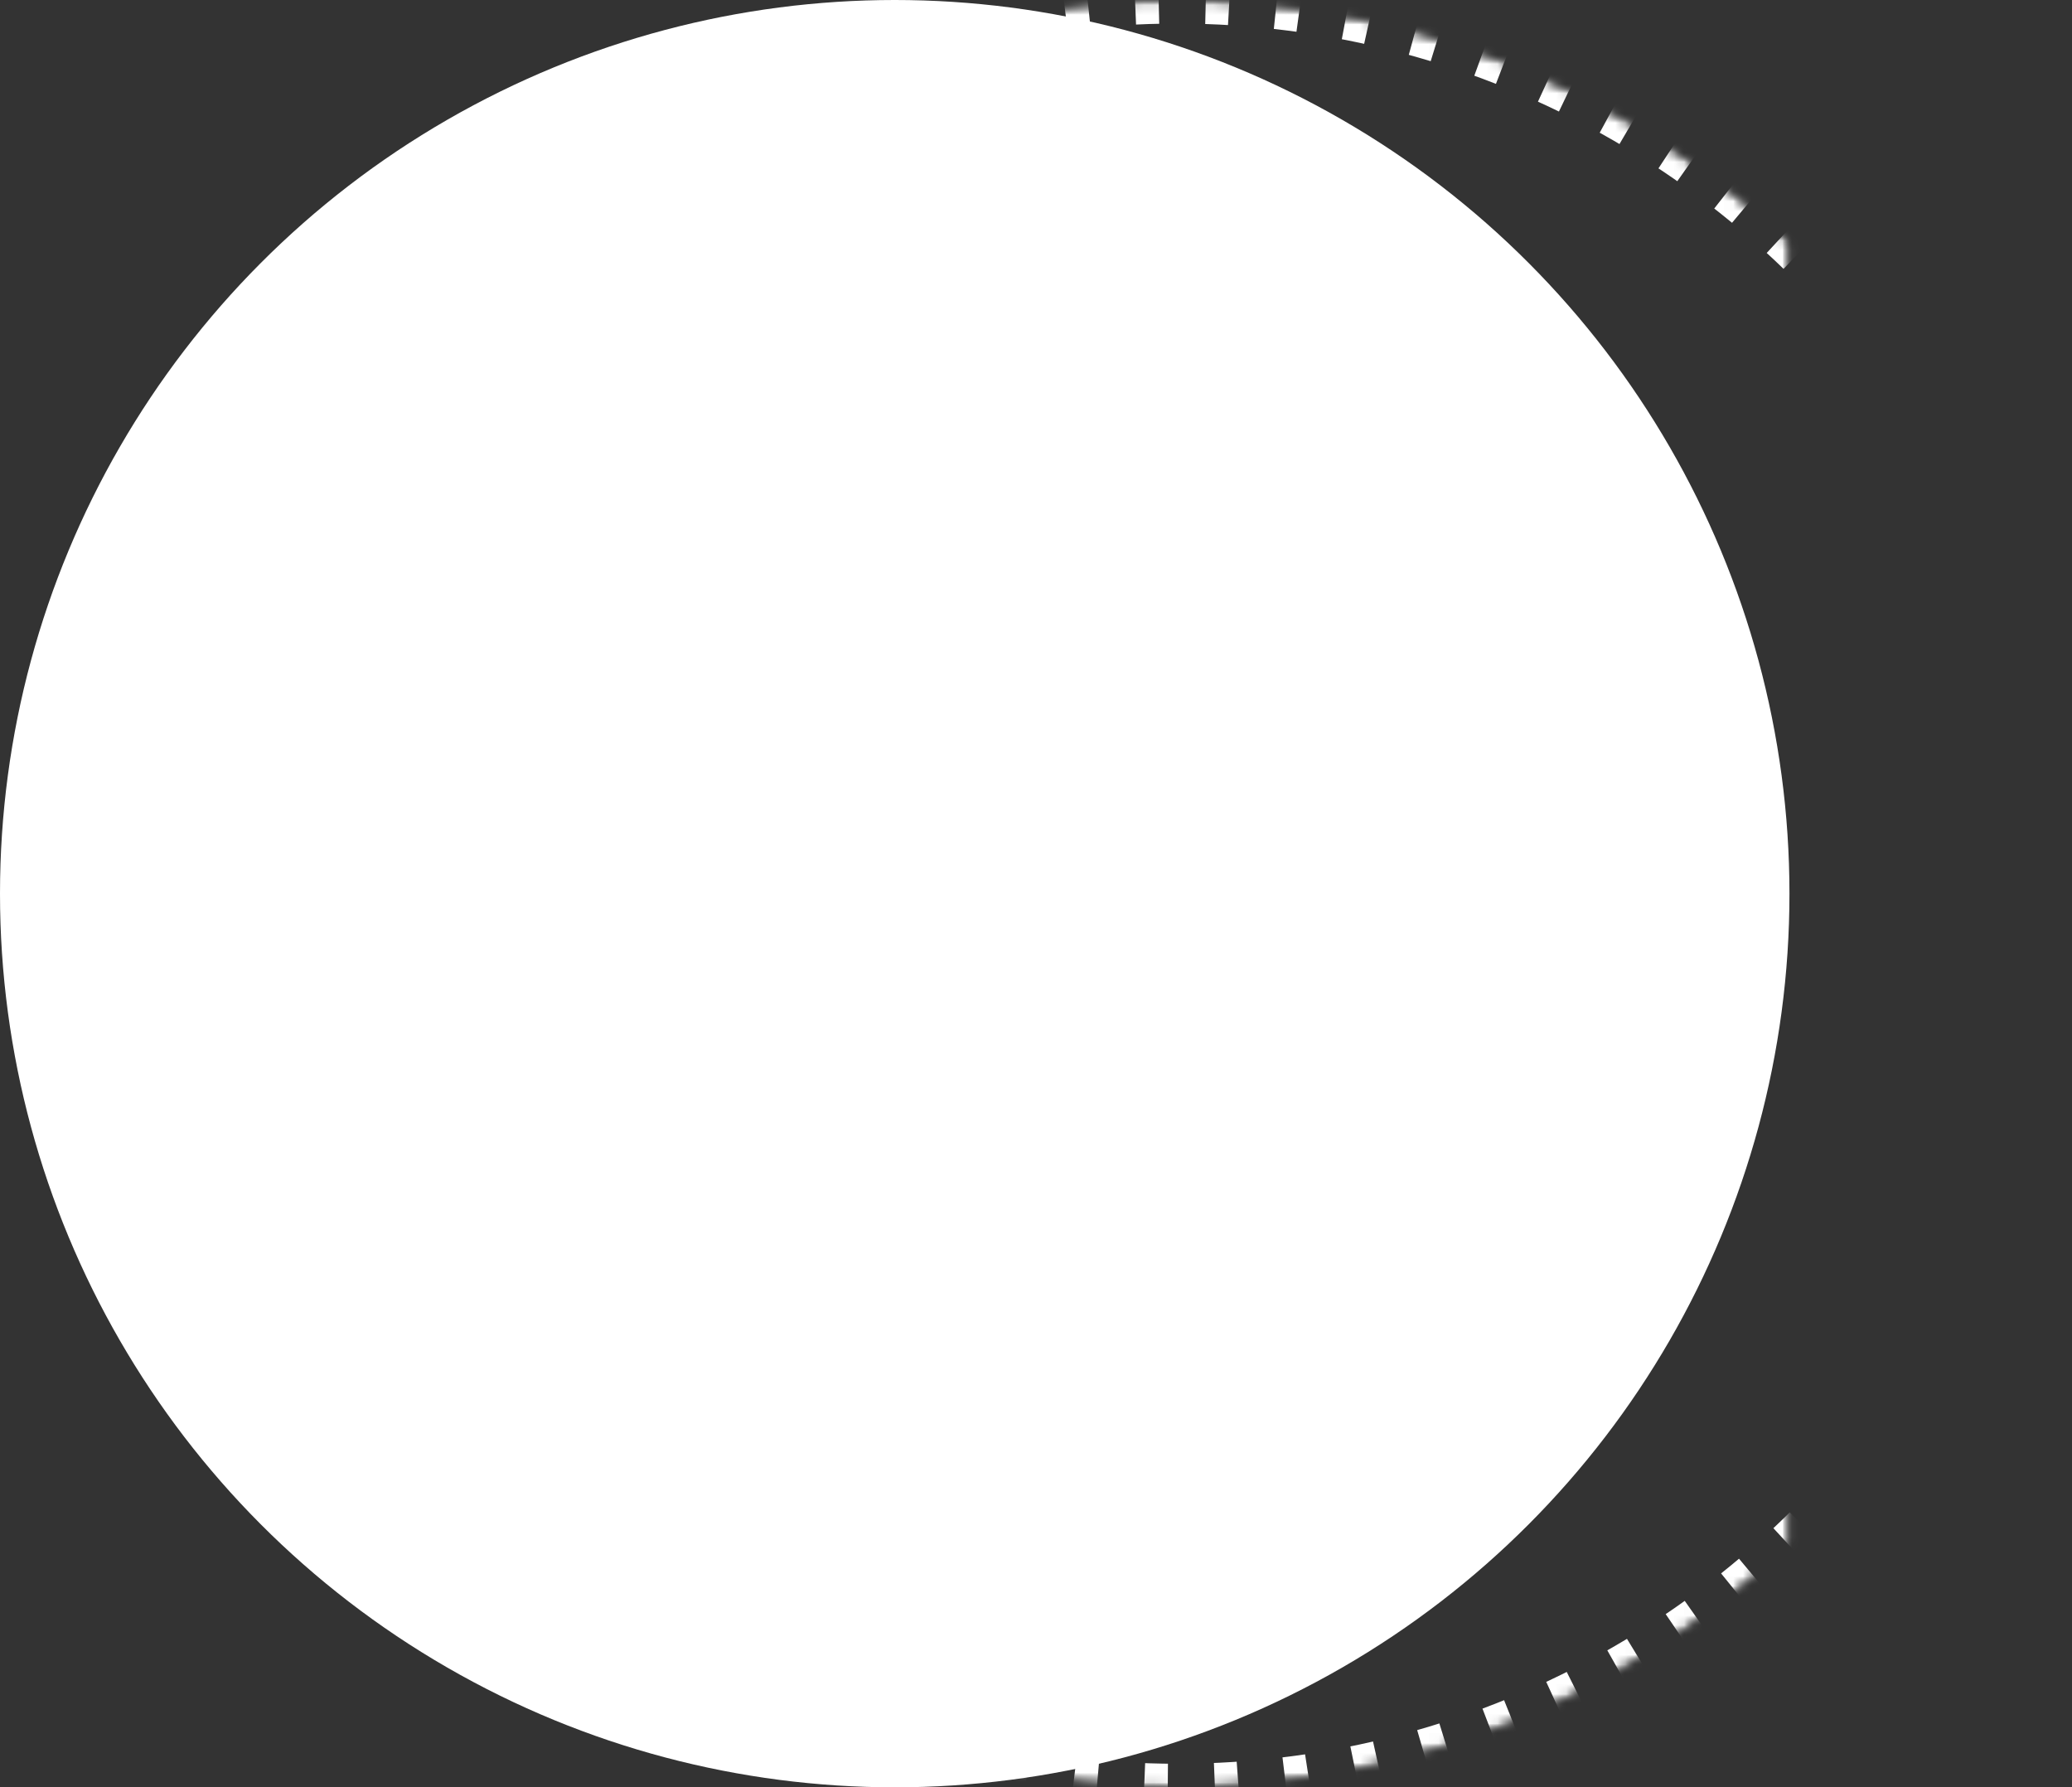 <?xml version="1.0" encoding="UTF-8"?>
<svg width="211px" height="182px" viewBox="0 0 211 182" version="1.1" xmlns="http://www.w3.org/2000/svg" xmlns:xlink="http://www.w3.org/1999/xlink">
    <rect x="0" y="0" width="211" height="182" fill="#333333" stroke="none"/>
    <!-- Generator: Sketch 52.2 (67145) - http://www.bohemiancoding.com/sketch -->
    <title>Ilustration</title>
    <desc>Created with Sketch.</desc>
    <defs>
        <ellipse id="path-1" cx="119.886" cy="91" rx="91.114" ry="91"></ellipse>
        <mask id="mask-2" maskContentUnits="userSpaceOnUse" maskUnits="objectBoundingBox" x="0" y="0" width="182.227" height="182" fill="white">
            <use xlink:href="#path-1"></use>
        </mask>
        <mask id="mask-4" maskContentUnits="userSpaceOnUse" maskUnits="objectBoundingBox" x="0" y="0" width="182.227" height="182" fill="white">
            <use xlink:href="#path-1"></use>
        </mask>
    </defs>
    <g id="04-Pages" stroke="none" stroke-width="1" fill="none" fill-rule="evenodd">
        <g id="Page-0101-Diseño-Producto-Digital" transform="translate(-876, -1537)">
            <g id="Section-3" transform="translate(-294, 1295)">
                <g id="Ilustration" transform="translate(1170, 242)">
                    <ellipse id="Oval" fill="#FFFFFF" fill-rule="nonzero" cx="91.114" cy="91" rx="91.114" ry="91"></ellipse>
                    <mask id="mask-3" fill="white">
                        <use xlink:href="#path-1"></use>
                    </mask>
                    <g id="circle-copy" stroke="#FFFFFF" mask="url(#mask-2)" stroke-width="4.8" stroke-dasharray="2.4,4.8" fill-rule="nonzero">
                        <use mask="url(#mask-4)" xlink:href="#path-1"></use>
                    </g>
                </g>
            </g>
        </g>
    </g>
</svg>